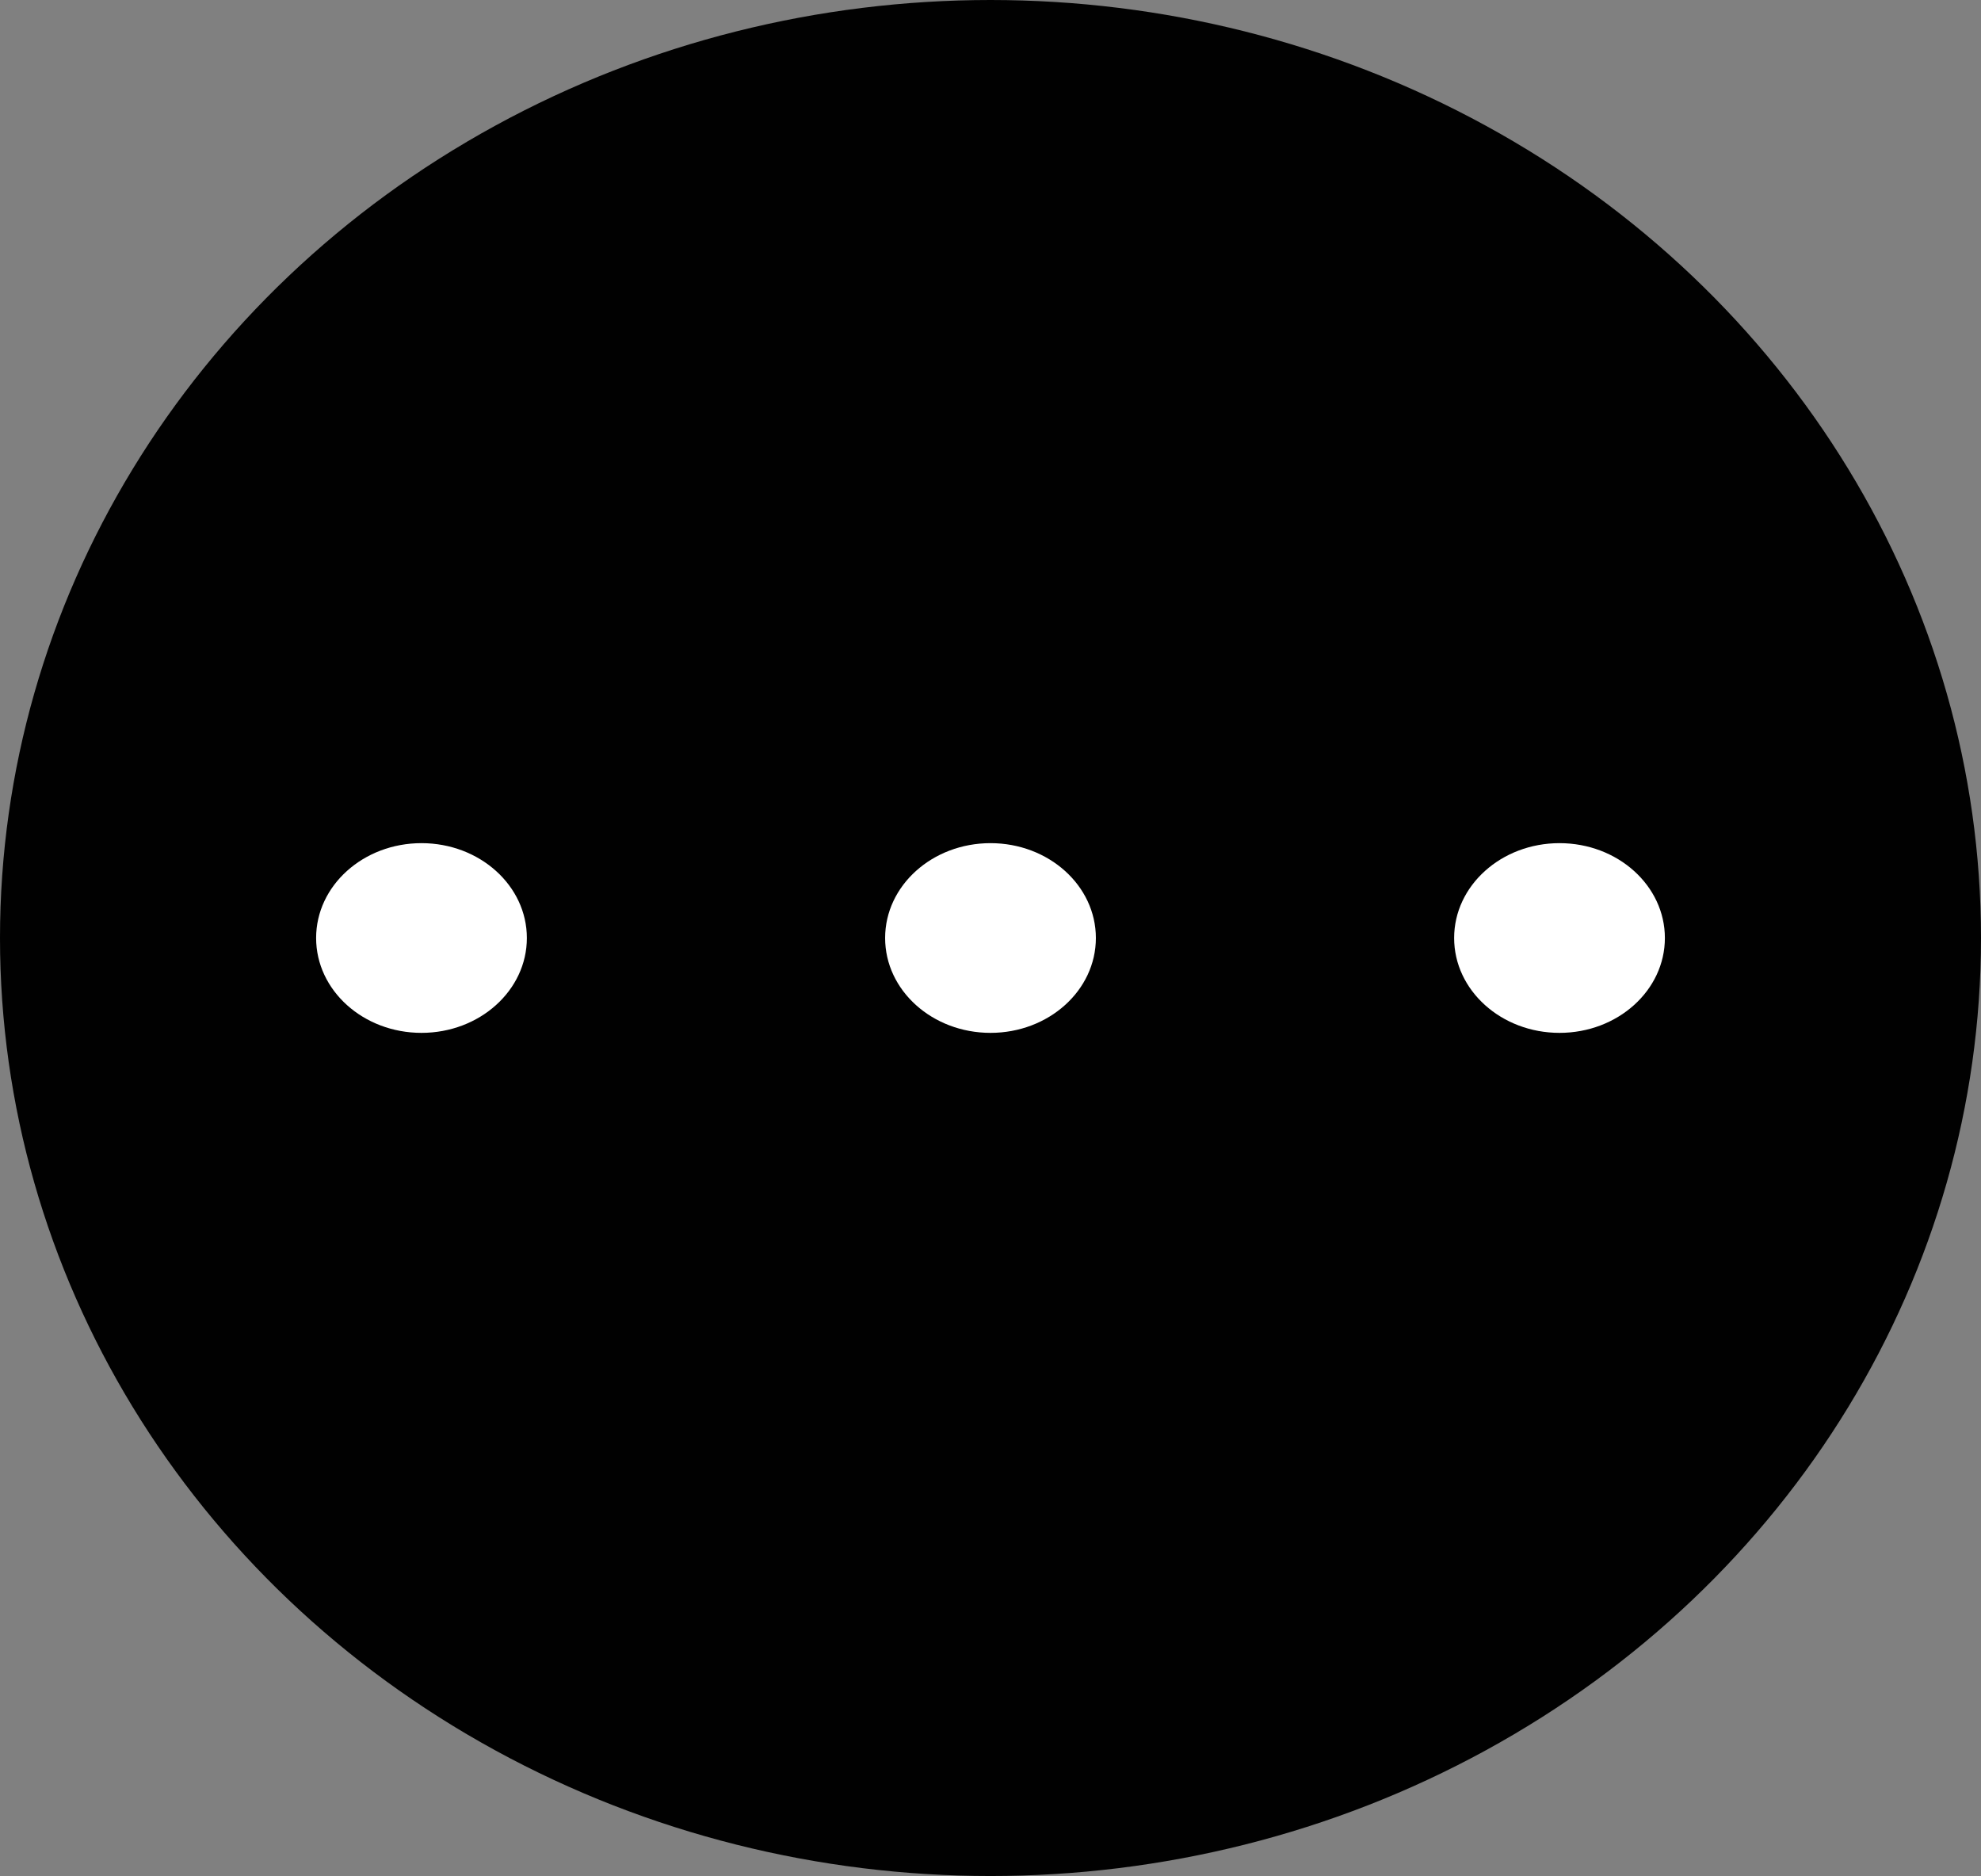 <svg width="94" height="89" viewBox="0 0 94 89" fill="none" xmlns="http://www.w3.org/2000/svg">
<rect x="0" y="0" width="94" height="89" fill="#808080" stroke="none"/>
<ellipse cx="47" cy="44.5" rx="47" ry="44.5" fill="#010101"/>
<ellipse cx="20" cy="44.5" rx="5" ry="4.5" fill="#FFFFFF"/>
<ellipse cx="47" cy="44.5" rx="5" ry="4.5" fill="#FFFFFF"/>
<ellipse cx="74" cy="44.5" rx="5" ry="4.5" fill="#FFFFFF"/>
</svg>
